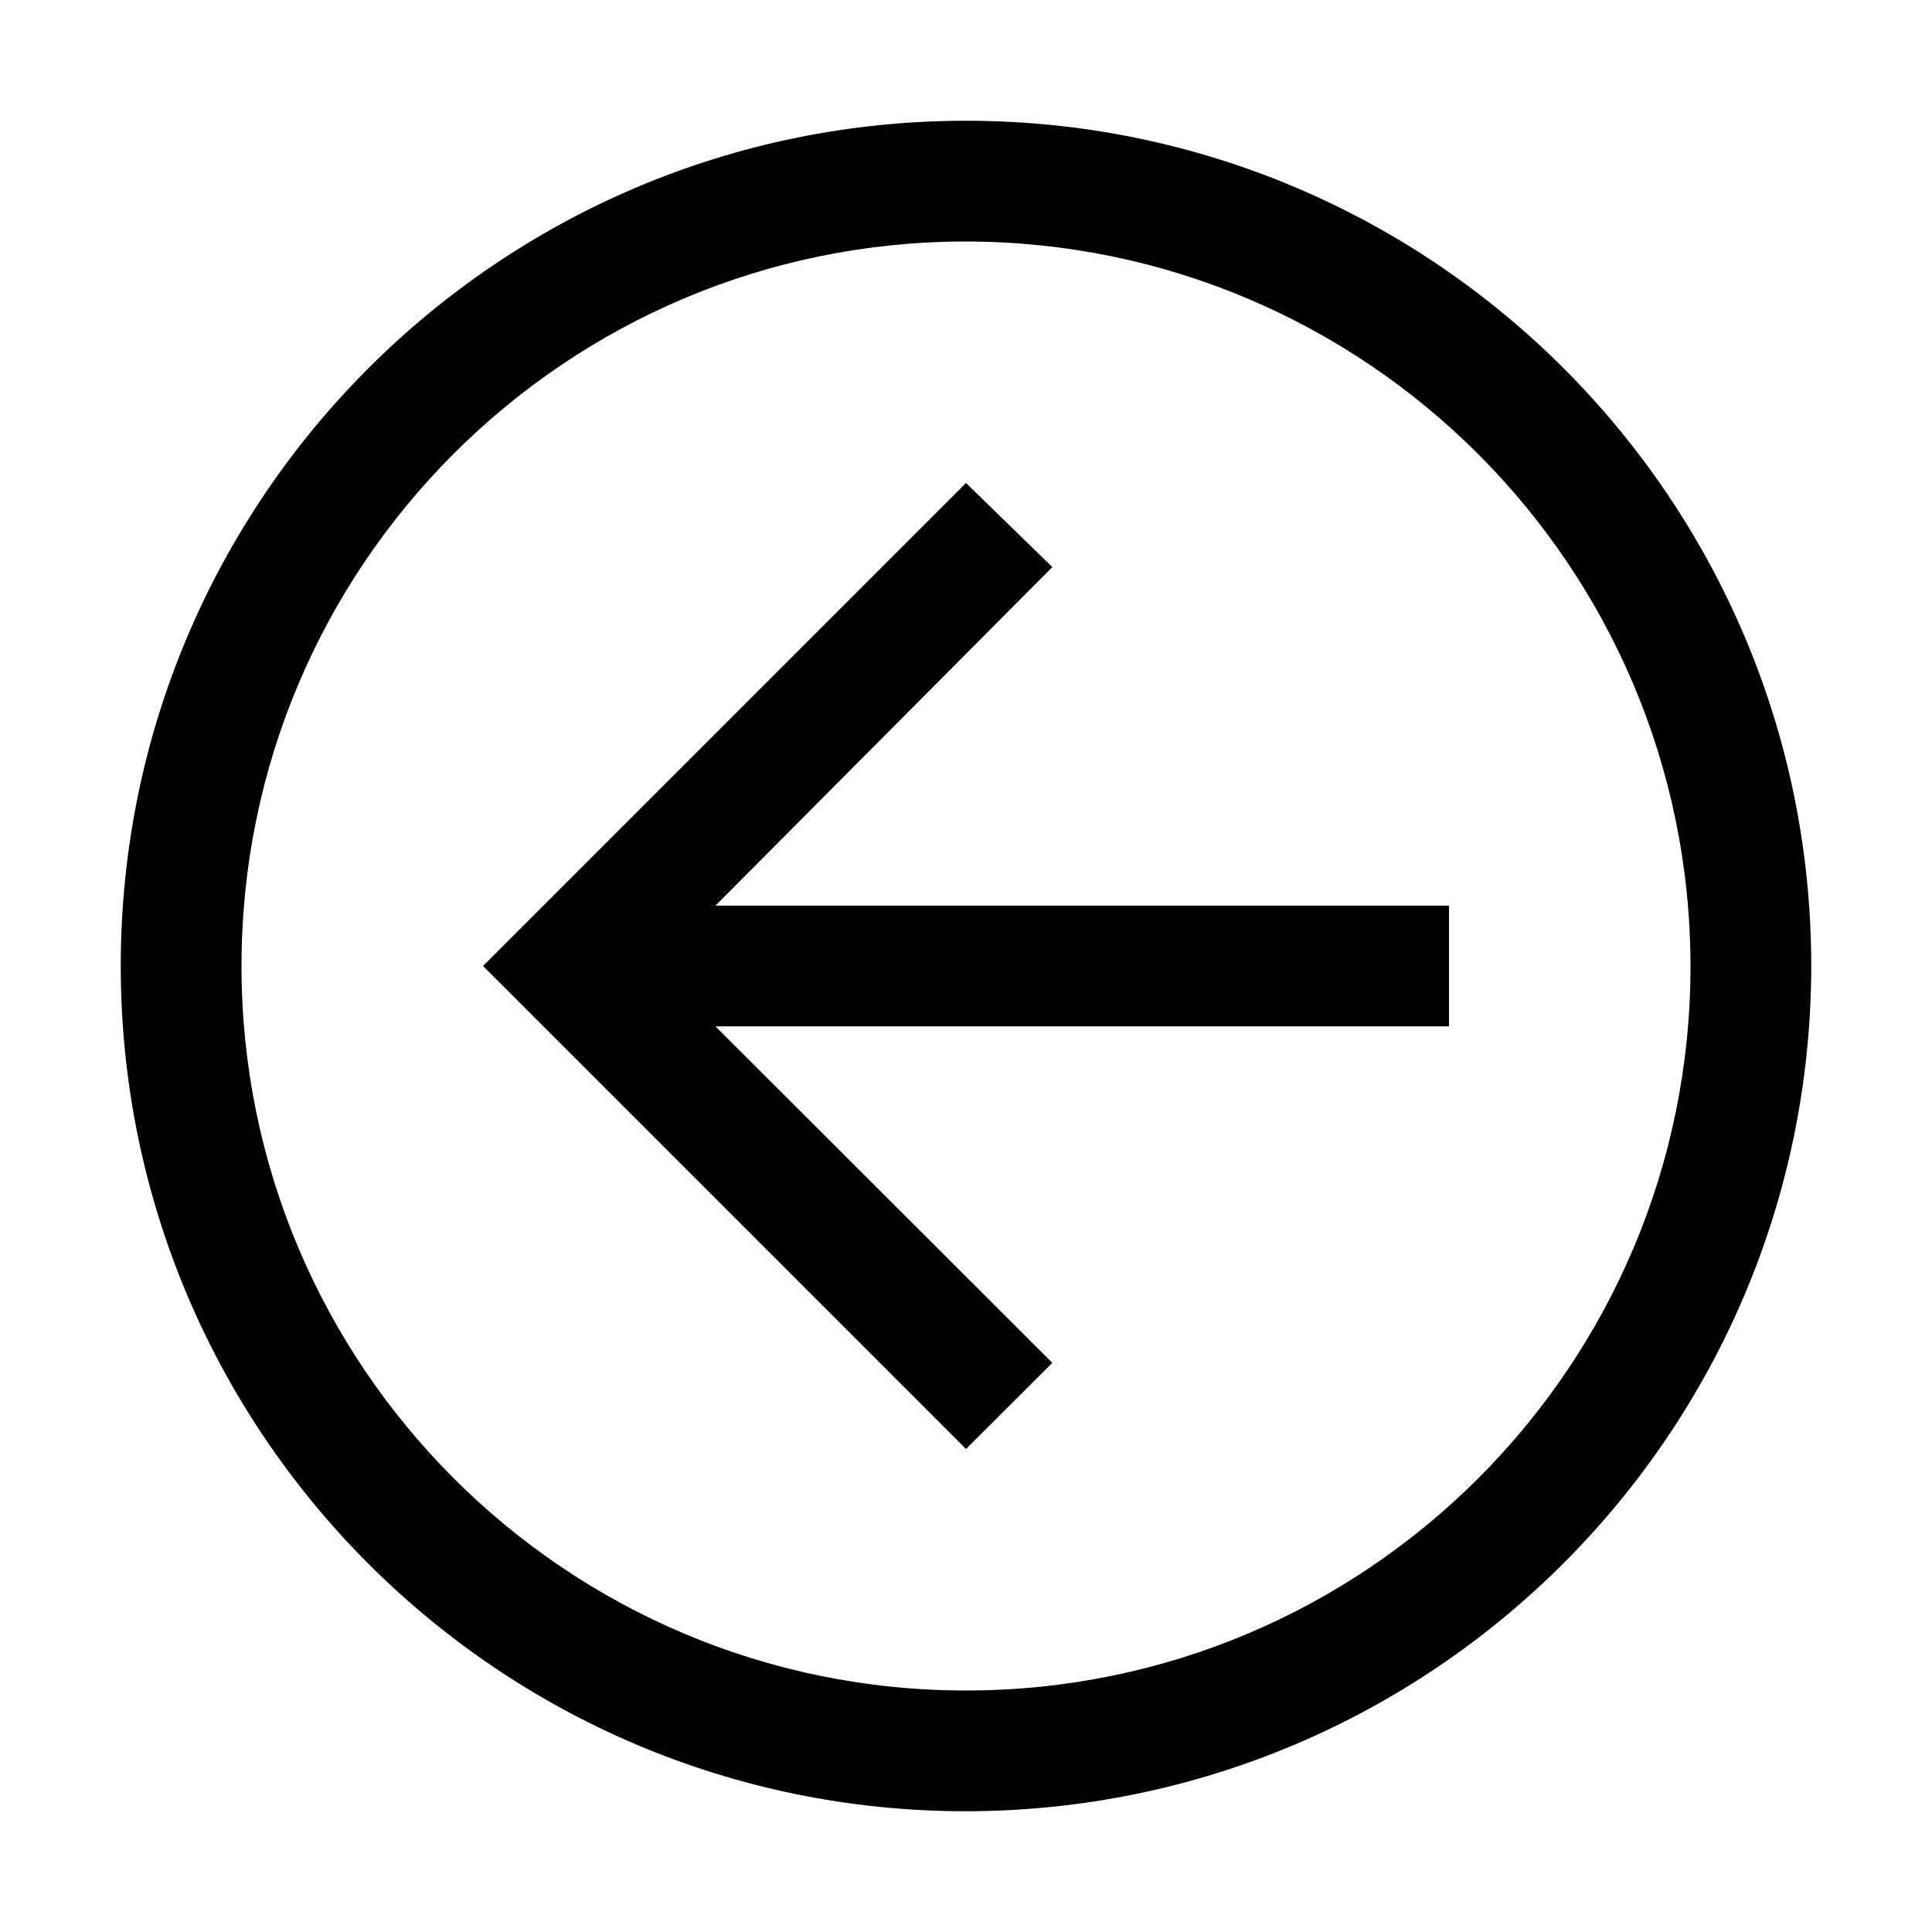 <svg xmlns="http://www.w3.org/2000/svg" xmlns:xlink="http://www.w3.org/1999/xlink" fill="none" version="1.1" width="32" height="32" viewBox="0 0 32 32"><defs><clipPath id="master_svg0_134_19363"><rect x="0" y="0" width="32" height="32" rx="0"/></clipPath></defs><g clip-path="url(#master_svg0_134_19363)"><g><path d="M16,8L17.43,9.393L11.85,15L24,15L24,17L11.85,17L17.43,22.573L16,24L8,16L16,8Z" fill="#000000" fill-opacity="1"/></g><g><path d="M16,30C8.268,30,2,23.732,2,16C2,8.268,8.268,2,16,2C23.732,2,30,8.268,30,16C29.991,23.728,23.728,29.991,16,30ZM16,4C9.373,4,4,9.373,4,16C4,22.627,9.373,28,16,28C22.627,28,28,22.627,28,16C27.992,9.376,22.624,4.008,16,4Z" fill="#000000" fill-opacity="1"/></g><g></g></g></svg>